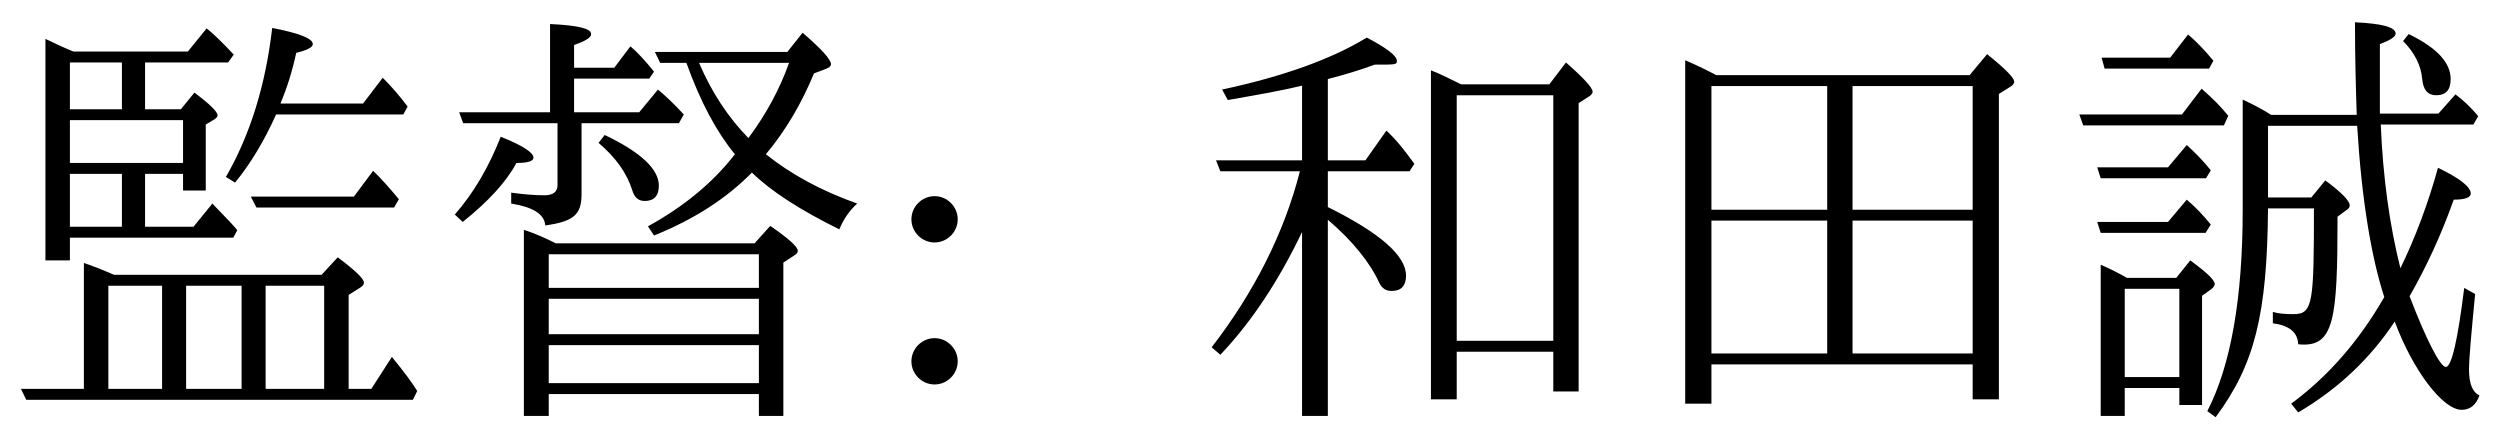 <?xml version='1.0' encoding='UTF-8'?>
<!-- This file was generated by dvisvgm 2.9.1 -->
<svg version='1.1' xmlns='http://www.w3.org/2000/svg' xmlns:xlink='http://www.w3.org/1999/xlink' width='57.008pt' height='9.963pt' viewBox='143.351 -8.767 57.008 9.963'>
<defs>
<path id='g1-48' d='M2.052-7.054C1.793-7.193 1.554-7.303 1.345-7.392V.438H1.943V-.458H7.9V.339H8.498V-6.625L8.737-6.775C8.807-6.814 8.847-6.854 8.847-6.904C8.847-6.994 8.638-7.203 8.229-7.532L7.831-7.054H2.052ZM1.943-6.804H4.583V-3.985H1.943V-6.804ZM7.9-.707H5.161V-3.736H7.9V-.707ZM7.9-3.985H5.161V-6.804H7.9V-3.985ZM4.583-3.736V-.707H1.943V-3.736H4.583Z'/>
<path id='g0-160' d='M7.691-2.65C7.442-3.636 7.293-4.732 7.243-5.928H9.355L9.465-6.117C9.285-6.336 9.106-6.496 8.946-6.615L8.558-6.177H7.223V-7.761C7.462-7.851 7.582-7.93 7.582-8C7.582-8.149 7.273-8.229 6.655-8.259C6.655-7.452 6.675-6.755 6.695-6.147H4.742C4.593-6.247 4.374-6.366 4.095-6.496V-3.995C4.095-1.973 3.826-.438 3.288 .608L3.477 .747C4.364-.448 4.653-1.584 4.672-4.015H5.719C5.719-1.873 5.699-1.604 5.26-1.604C5.061-1.604 4.912-1.614 4.782-1.654V-1.395C5.161-1.345 5.35-1.186 5.36-.917C6.187-.827 6.257-1.474 6.257-3.826L6.486-3.995C6.526-4.025 6.535-4.055 6.535-4.085C6.535-4.184 6.356-4.374 5.978-4.653L5.659-4.264H4.672V-5.898H6.705C6.804-4.244 7.024-2.909 7.323-1.993C6.745-.986 6.037-.179 5.2 .438L5.36 .638C6.257 .11 6.994-.578 7.562-1.435C7.97-.329 8.658 .578 9.086 .578C9.285 .578 9.415 .468 9.494 .249C9.335 .179 9.255-.02 9.255-.349C9.255-.568 9.305-1.136 9.395-2.062L9.146-2.202C8.996-.996 8.857-.399 8.727-.399S8.269-1.046 7.9-2.012C8.289-2.69 8.628-3.427 8.907-4.214C9.166-4.214 9.295-4.264 9.295-4.354C9.295-4.503 9.046-4.702 8.548-4.941C8.319-4.115 8.03-3.347 7.691-2.65ZM1.455-2.431C1.265-2.54 1.066-2.64 .857-2.73V.717H1.405V.08H2.65V.468H3.168V-2.022L3.377-2.172C3.427-2.212 3.457-2.252 3.457-2.291C3.457-2.381 3.268-2.56 2.899-2.829L2.58-2.431H1.455ZM1.405-2.182H2.65V-.169H1.405V-2.182ZM7.88-7.99L7.751-7.831C8.01-7.572 8.159-7.283 8.189-6.964C8.209-6.715 8.319-6.595 8.508-6.595C8.727-6.595 8.837-6.715 8.837-6.964C8.837-7.342 8.518-7.681 7.88-7.99ZM2.391-4.951H.777L.857-4.702H3.258L3.367-4.882C3.228-5.061 3.049-5.25 2.819-5.46L2.391-4.951ZM2.441-7.452H.877L.946-7.203H3.328L3.427-7.382C3.228-7.621 3.039-7.821 2.849-7.98L2.441-7.452ZM2.391-3.706H.777L.857-3.457H3.248L3.367-3.646C3.198-3.856 3.019-4.045 2.819-4.214L2.391-3.706ZM2.71-6.157H.369L.458-5.908H3.666L3.766-6.127C3.587-6.346 3.427-6.506 3.158-6.745L2.71-6.157Z'/>
<path id='g4-227' d='M1.674-7.592C1.514-7.651 1.056-7.87 1.036-7.88V-2.829H1.594V-3.347H5.32L5.41-3.517C5.37-3.577 5.2-3.756 4.842-4.125L4.413-3.597H3.308V-4.802H4.174V-4.423H4.692V-5.928L4.892-6.047C4.932-6.077 4.961-6.097 4.961-6.137C4.961-6.217 4.782-6.396 4.433-6.655L4.125-6.276H3.308V-7.342H5.2L5.33-7.522C5.061-7.811 4.852-8.01 4.712-8.12L4.284-7.592H1.674ZM1.594-6.027H4.174V-5.051H1.594V-6.027ZM1.594-6.276V-7.342H2.78V-6.276H1.594ZM1.594-3.597V-4.802H2.78V-3.597H1.594ZM7.95 .1V-2.042L8.219-2.212C8.269-2.242 8.299-2.281 8.299-2.321C8.299-2.411 8.1-2.6 7.701-2.899L7.333-2.501H2.6C2.351-2.61 2.122-2.7 1.913-2.77V.1H.478L.598 .349H9.415L9.514 .149C9.405-.03 9.215-.289 8.936-.628L8.468 .1H7.95ZM7.392 .1H6.057V-2.252H7.392V.1ZM2.471-2.252H3.696V.1H2.471V-2.252ZM4.244-2.252H5.509V.1H4.244V-2.252ZM6.296-6.157H9.196L9.295-6.336C9.126-6.565 8.936-6.785 8.727-6.994L8.279-6.406H6.396C6.545-6.765 6.665-7.143 6.755-7.562C7.004-7.621 7.133-7.691 7.133-7.761C7.133-7.89 6.824-8.01 6.207-8.13C6.057-6.834 5.709-5.699 5.151-4.732L5.36-4.603C5.719-5.041 6.027-5.559 6.296-6.157ZM8.07-4.284H5.719L5.848-4.035H8.986L9.096-4.224C8.887-4.473 8.697-4.692 8.508-4.872L8.07-4.284Z'/>
<path id='g2-140' d='M6.197-6.844C5.898-6.994 5.669-7.103 5.509-7.163V.339H6.097V-.747H8.299V.159H8.877V-6.416L9.126-6.575C9.166-6.605 9.196-6.635 9.196-6.675C9.196-6.765 8.996-6.984 8.588-7.342L8.209-6.844H6.197ZM6.097-6.595H8.299V-.996H6.097V-6.595ZM2.57-3.477V.717H3.158V-3.756C3.716-3.278 4.115-2.79 4.334-2.311C4.394-2.192 4.483-2.132 4.613-2.132C4.832-2.132 4.941-2.252 4.941-2.481C4.941-2.939 4.344-3.457 3.158-4.045V-4.862H5.021L5.131-5.031C4.902-5.35 4.692-5.609 4.493-5.788L4.015-5.111H3.158V-6.964C3.577-7.073 3.935-7.183 4.224-7.293C4.722-7.293 4.732-7.293 4.732-7.382C4.732-7.492 4.503-7.671 4.045-7.91C3.248-7.422 2.142-7.024 .747-6.725L.877-6.486C1.733-6.635 2.162-6.715 2.57-6.814V-5.111H.608L.707-4.862H2.521C2.162-3.457 1.484-2.112 .508-.847L.707-.677C1.415-1.425 2.032-2.351 2.57-3.477Z'/>
<path id='g3-99' d='M3.298-5.958H5.519L5.629-6.157C5.42-6.386 5.22-6.575 5.041-6.725L4.613-6.207H3.128V-6.974H4.842L4.951-7.133C4.752-7.382 4.573-7.572 4.413-7.711L4.045-7.223H3.128V-7.741C3.387-7.831 3.517-7.91 3.517-7.99C3.517-8.12 3.208-8.189 2.58-8.219V-6.207H.508L.598-5.958H2.75V-4.543C2.75-4.394 2.65-4.314 2.451-4.314C2.232-4.314 1.983-4.334 1.694-4.374V-4.125C2.192-4.045 2.451-3.885 2.471-3.626C3.108-3.716 3.298-3.866 3.298-4.334V-5.958ZM2.71-3.218C2.441-3.357 2.192-3.457 1.983-3.527V.717H2.55V.219H7.342V.717H7.9V-2.78L8.159-2.949C8.209-2.979 8.229-3.009 8.229-3.049C8.229-3.138 8.02-3.328 7.601-3.616L7.243-3.218H2.71ZM7.342-1.953V-1.146H2.55V-1.953H7.342ZM7.342-2.202H2.55V-2.969H7.342V-2.202ZM7.342-.03H2.55V-.897H7.342V-.03ZM5.689-7.333C6.007-6.446 6.376-5.758 6.795-5.25C6.296-4.603 5.629-4.055 4.812-3.606L4.951-3.397C5.868-3.766 6.605-4.244 7.183-4.832C7.621-4.403 8.289-3.975 9.176-3.537C9.275-3.776 9.415-3.975 9.584-4.125C8.747-4.423 8.06-4.802 7.502-5.25C7.96-5.798 8.319-6.416 8.598-7.093L8.887-7.203C8.956-7.233 8.986-7.263 8.986-7.303C8.986-7.412 8.767-7.651 8.339-8.02L7.99-7.582H4.971L5.091-7.333H5.689ZM5.978-7.333H8.03C7.821-6.745 7.512-6.167 7.103-5.619C6.645-6.087 6.267-6.655 5.978-7.333ZM3.826-5.689L3.686-5.509C4.085-5.171 4.334-4.812 4.453-4.433C4.503-4.264 4.593-4.184 4.742-4.184C4.951-4.184 5.061-4.304 5.061-4.533C5.061-4.912 4.643-5.3 3.826-5.689ZM.408-3.875L.588-3.706C1.176-4.174 1.584-4.623 1.813-5.051C2.072-5.051 2.202-5.091 2.202-5.171C2.202-5.29 1.953-5.45 1.455-5.649C1.186-4.961 .837-4.364 .408-3.875Z'/>
<path id='g5-58' d='M1.913-3.766C1.913-4.055 1.674-4.294 1.385-4.294S.857-4.055 .857-3.766S1.096-3.238 1.385-3.238S1.913-3.477 1.913-3.766ZM1.913-.528C1.913-.817 1.674-1.056 1.385-1.056S.857-.817 .857-.528S1.096 0 1.385 0S1.913-.239 1.913-.528Z'/>
</defs>
<g id='page1'>
<use x='143.351' y='0' xlink:href='#g4-227'/>
<use x='153.314' y='0' xlink:href='#g3-99'/>
<use x='163.277' y='0' xlink:href='#g5-58'/>
<use x='170.472' y='0' xlink:href='#g2-140'/>
<use x='180.434' y='0' xlink:href='#g1-48'/>
<use x='190.397' y='0' xlink:href='#g0-160'/>
</g>
</svg>
